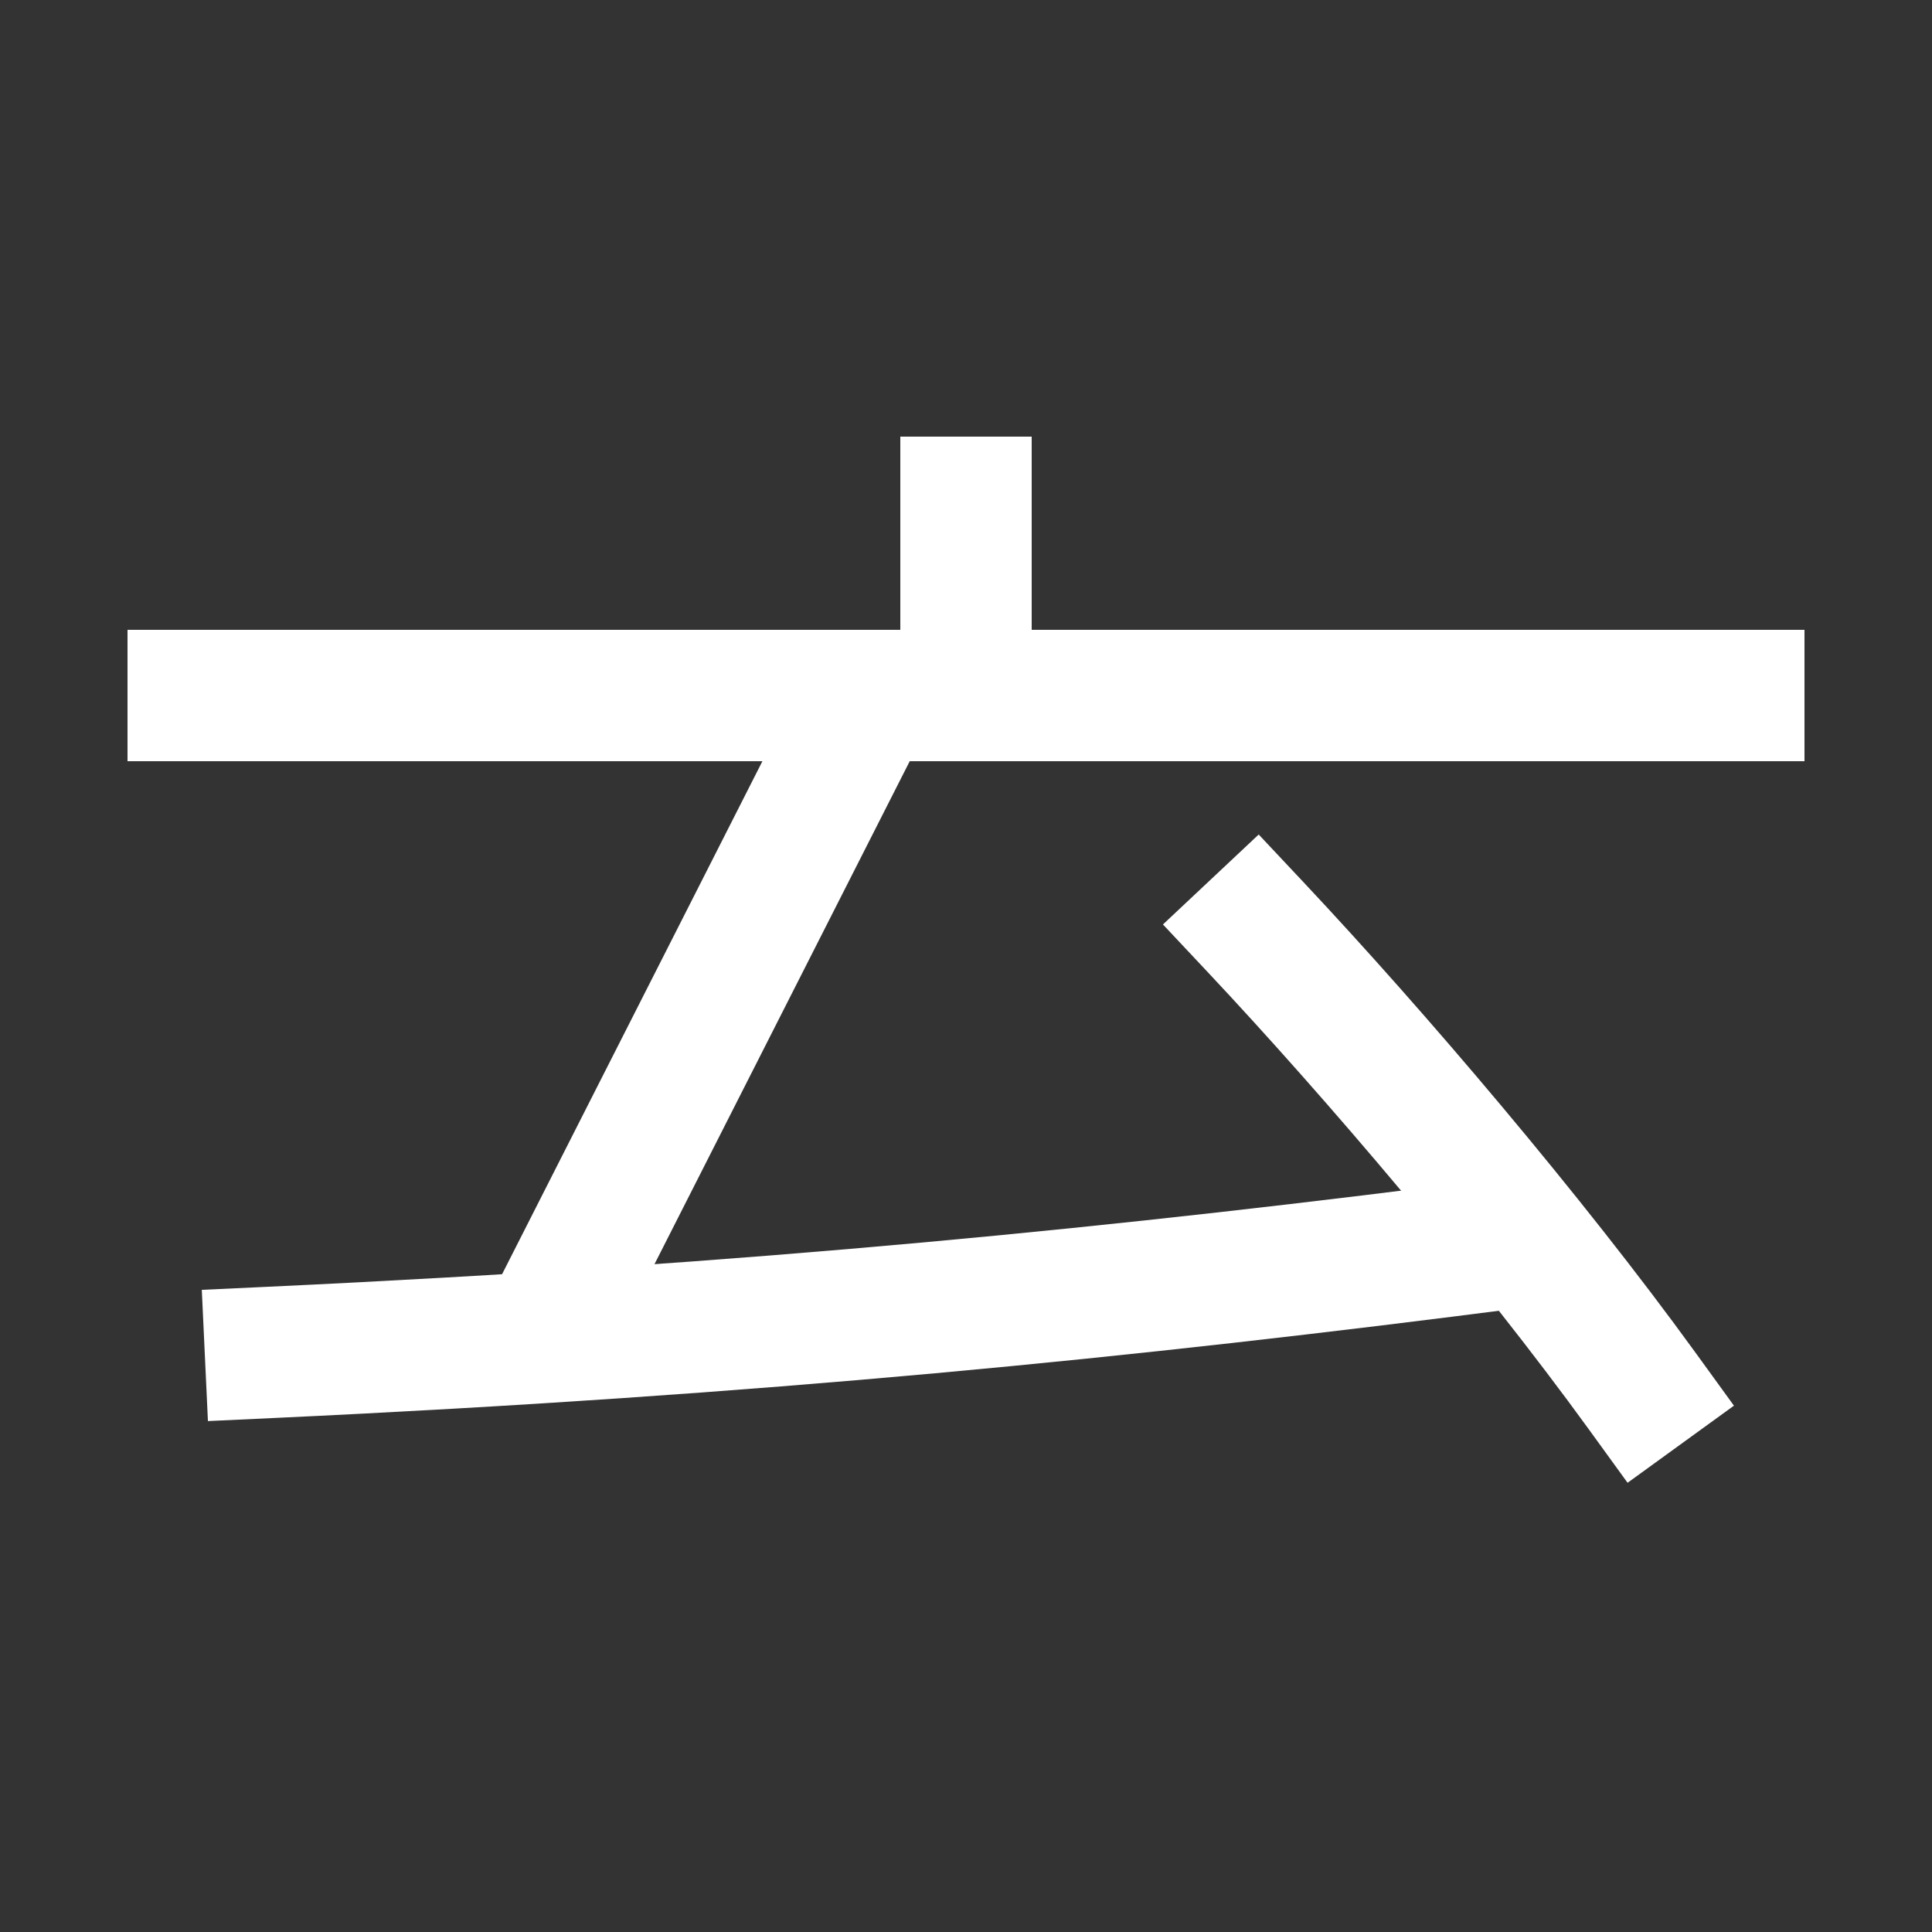 <svg xmlns="http://www.w3.org/2000/svg" viewBox="0 0 1000 1000"><rect x="0" y="0" width="1000" height="1000" fill="#333333" stroke="none"/><defs><clipPath id="a"><path d="m-90 480 875-19v402l-875 19V480z" class="a"/></clipPath><clipPath id="b"><path d="M-168 360h1336v335H-168z" class="a"/></clipPath><clipPath id="c"><path d="M300.5 78.5h400v282h-400z" class="a"/></clipPath><style>.a,.b{fill:none}.b{stroke:#fff;stroke-linecap:square;stroke-miterlimit:2;stroke-width:68px}</style></defs><path d="M650 480c62 66 142 160 200 240" class="b"/><path d="M140 700c252.77-11.8 441.47-30.7 645-57" class="b" style="clip-path:url(#a)"/><path d="M450 360 280 695" class="b" style="clip-path:url(#b)"/><path d="M100 360h800" class="b"/><path d="M500 260v100" class="b" style="clip-path:url(#c)"/></svg>